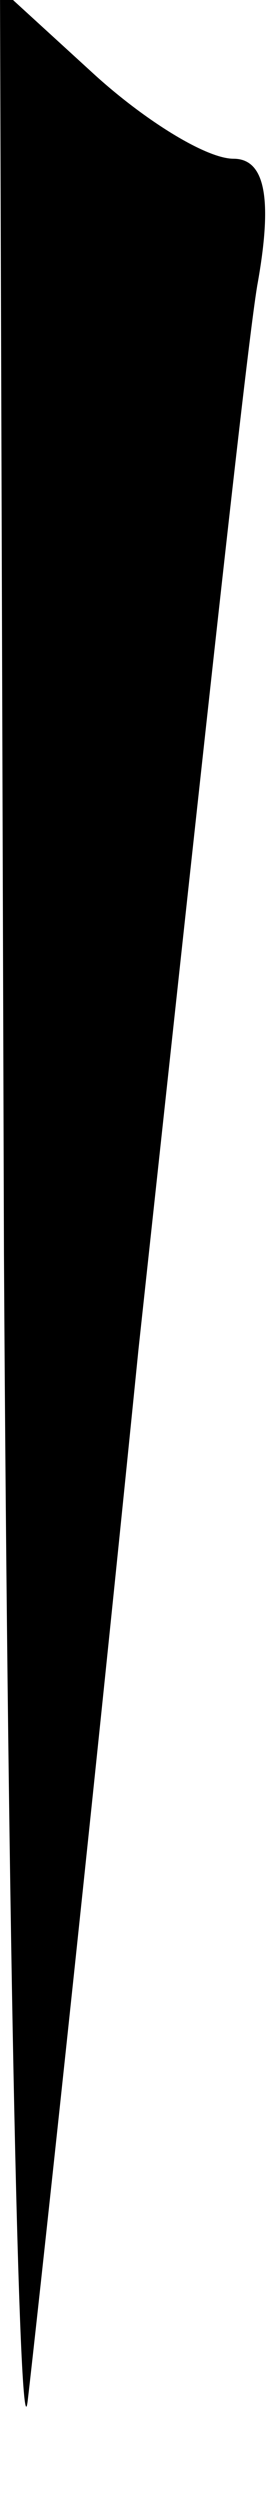 <?xml version="1.0" standalone="no"?>
<!DOCTYPE svg PUBLIC "-//W3C//DTD SVG 20010904//EN"
 "http://www.w3.org/TR/2001/REC-SVG-20010904/DTD/svg10.dtd">
<svg version="1.0" xmlns="http://www.w3.org/2000/svg"
 width="7pt" height="63pt" viewBox="0 0 7 63"
 preserveAspectRatio="xMidYMid meet">
<g transform="translate(0,63) scale(0.1,-0.1)"
fill="#000000" stroke="none">
<path fill="#000000" stroke="none" d="M1 314 c1 -175 4 -306 6 -289 2 17 15
136 28 265 14 129 27 250 30 268 4 22 2 32 -6 32 -7 0 -23 10 -36 22 l-23 21
1 -319z"/>
</g>
</svg>
